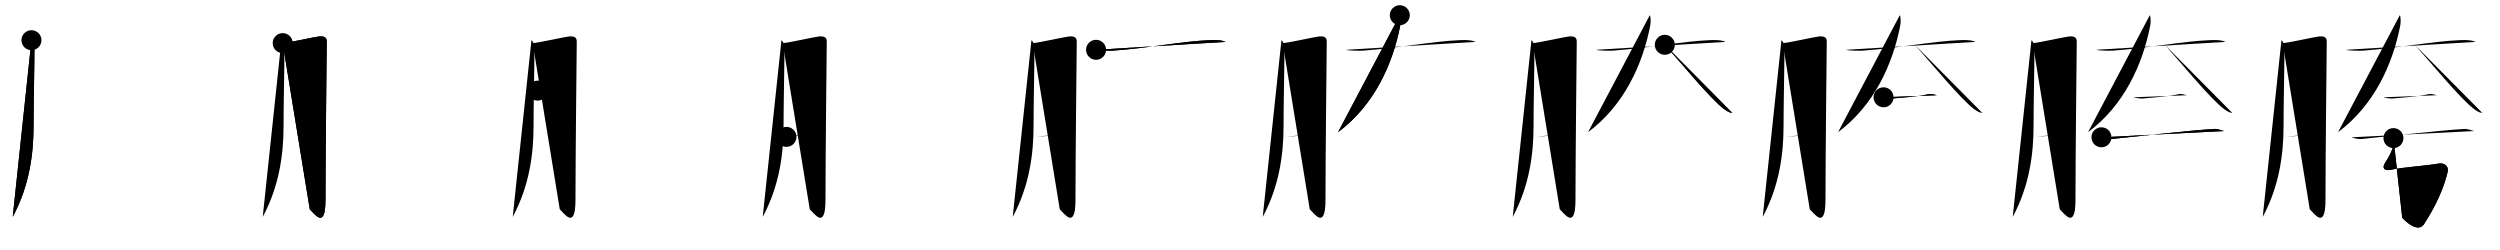 <svg class="stroke_order_diagram--svg_container_for_518662b7d5dda79658001401" style="height: 100px; width: 1000px;" viewbox="0 0 1000 100"><desc>Created with Snap</desc><defs></defs><line class="stroke_order_diagram--bounding_box" x1="1" x2="999" y1="1" y2="1"></line><line class="stroke_order_diagram--bounding_box" x1="1" x2="1" y1="1" y2="99"></line><line class="stroke_order_diagram--bounding_box" x1="1" x2="999" y1="99" y2="99"></line><line class="stroke_order_diagram--guide_line" x1="0" x2="1000" y1="50" y2="50"></line><line class="stroke_order_diagram--guide_line" x1="50" x2="50" y1="1" y2="99"></line><line class="stroke_order_diagram--bounding_box" x1="99" x2="99" y1="1" y2="99"></line><path class="stroke_order_diagram--current_path" d="M16.58,20.08c1.17,0.92,1.2,2.91,1.2,3.83c0,6.84-0.36,21.59-0.36,30.58c0,10.84-1.61,23.83-8.33,36.26" id="kvg:080ef-s1" kvg:type="㇒" transform="matrix(1,0,0,1,-4,-4)" xmlns:kvg="http://kanjivg.tagaini.net"></path><path class="stroke_order_diagram--current_path" d="M16.58,20.08c1.17,0.92,1.2,2.91,1.2,3.83c0,6.84-0.36,21.59-0.36,30.58c0,10.84-1.61,23.83-8.33,36.26" id="Ske2v6qa2j" kvg:type="㇒" transform="matrix(1,0,0,1,-4,-4)" xmlns:kvg="http://kanjivg.tagaini.net"></path><circle class="stroke_order_diagram--path_start" cx="16.58" cy="20.08" r="4" transform="matrix(1,0,0,1,-4,-4)"></circle><line class="stroke_order_diagram--guide_line" x1="150" x2="150" y1="1" y2="99"></line><line class="stroke_order_diagram--bounding_box" x1="199" x2="199" y1="1" y2="99"></line><path class="stroke_order_diagram--existing_path" d="M16.58,20.08c1.17,0.92,1.2,2.91,1.2,3.83c0,6.84-0.36,21.59-0.36,30.58c0,10.84-1.61,23.83-8.33,36.26" id="Ske2v6qa2m" kvg:type="㇒" transform="matrix(1,0,0,1,96,-4)" xmlns:kvg="http://kanjivg.tagaini.net"></path><path class="stroke_order_diagram--current_path" d="M17.08,21.25c2.04-0.06,12.98-2.54,14.5-2.67c2.72-0.22,3.12,0.79,3.12,2.13c0,3.16-0.51,45.28-0.51,63.24c0,12.35-4.54,5.29-6.28,3.8" id="kvg:080ef-s2" kvg:type="㇆a" transform="matrix(1,0,0,1,96,-4)" xmlns:kvg="http://kanjivg.tagaini.net"></path><path class="stroke_order_diagram--current_path" d="M17.08,21.25c2.04-0.06,12.98-2.54,14.5-2.67c2.72-0.22,3.12,0.79,3.12,2.13c0,3.16-0.51,45.28-0.51,63.24c0,12.35-4.54,5.29-6.28,3.8" id="Ske2v6qa2o" kvg:type="㇆a" transform="matrix(1,0,0,1,96,-4)" xmlns:kvg="http://kanjivg.tagaini.net"></path><circle class="stroke_order_diagram--path_start" cx="17.08" cy="21.25" r="4" transform="matrix(1,0,0,1,96,-4)"></circle><line class="stroke_order_diagram--guide_line" x1="250" x2="250" y1="1" y2="99"></line><line class="stroke_order_diagram--bounding_box" x1="299" x2="299" y1="1" y2="99"></line><path class="stroke_order_diagram--existing_path" d="M16.58,20.08c1.17,0.92,1.2,2.91,1.2,3.83c0,6.84-0.36,21.59-0.36,30.58c0,10.84-1.61,23.83-8.33,36.26" id="Ske2v6qa2r" kvg:type="㇒" transform="matrix(1,0,0,1,196,-4)" xmlns:kvg="http://kanjivg.tagaini.net"></path><path class="stroke_order_diagram--existing_path" d="M17.08,21.25c2.04-0.06,12.98-2.54,14.5-2.67c2.72-0.22,3.12,0.79,3.12,2.13c0,3.16-0.51,45.28-0.51,63.24c0,12.35-4.54,5.29-6.28,3.8" id="Ske2v6qa2s" kvg:type="㇆a" transform="matrix(1,0,0,1,196,-4)" xmlns:kvg="http://kanjivg.tagaini.net"></path><path class="stroke_order_diagram--current_path" d="M19.08,40.25c3.98-0.13,11.99-1.19,15.49-1.2" id="kvg:080ef-s3" kvg:type="㇐a" transform="matrix(1,0,0,1,196,-4)" xmlns:kvg="http://kanjivg.tagaini.net"></path><path class="stroke_order_diagram--current_path" d="M19.08,40.25c3.98-0.13,11.99-1.19,15.49-1.2" id="Ske2v6qa2u" kvg:type="㇐a" transform="matrix(1,0,0,1,196,-4)" xmlns:kvg="http://kanjivg.tagaini.net"></path><circle class="stroke_order_diagram--path_start" cx="19.08" cy="40.25" r="4" transform="matrix(1,0,0,1,196,-4)"></circle><line class="stroke_order_diagram--guide_line" x1="350" x2="350" y1="1" y2="99"></line><line class="stroke_order_diagram--bounding_box" x1="399" x2="399" y1="1" y2="99"></line><path class="stroke_order_diagram--existing_path" d="M16.58,20.08c1.17,0.92,1.2,2.91,1.2,3.83c0,6.84-0.36,21.59-0.36,30.58c0,10.84-1.61,23.83-8.33,36.26" id="Ske2v6qa2x" kvg:type="㇒" transform="matrix(1,0,0,1,296,-4)" xmlns:kvg="http://kanjivg.tagaini.net"></path><path class="stroke_order_diagram--existing_path" d="M17.08,21.25c2.04-0.06,12.98-2.54,14.5-2.67c2.72-0.22,3.12,0.79,3.12,2.13c0,3.16-0.51,45.28-0.51,63.24c0,12.35-4.54,5.29-6.28,3.8" id="Ske2v6qa2y" kvg:type="㇆a" transform="matrix(1,0,0,1,296,-4)" xmlns:kvg="http://kanjivg.tagaini.net"></path><path class="stroke_order_diagram--existing_path" d="M19.08,40.25c3.98-0.13,11.99-1.19,15.49-1.2" id="Ske2v6qa2z" kvg:type="㇐a" transform="matrix(1,0,0,1,296,-4)" xmlns:kvg="http://kanjivg.tagaini.net"></path><path class="stroke_order_diagram--current_path" d="M18.58,58.75c2.89-0.08,10.08-1.23,14-1.67" id="kvg:080ef-s4" kvg:type="㇐a" transform="matrix(1,0,0,1,296,-4)" xmlns:kvg="http://kanjivg.tagaini.net"></path><path class="stroke_order_diagram--current_path" d="M18.58,58.75c2.89-0.08,10.08-1.23,14-1.67" id="Ske2v6qa211" kvg:type="㇐a" transform="matrix(1,0,0,1,296,-4)" xmlns:kvg="http://kanjivg.tagaini.net"></path><circle class="stroke_order_diagram--path_start" cx="18.58" cy="58.75" r="4" transform="matrix(1,0,0,1,296,-4)"></circle><line class="stroke_order_diagram--guide_line" x1="450" x2="450" y1="1" y2="99"></line><line class="stroke_order_diagram--bounding_box" x1="499" x2="499" y1="1" y2="99"></line><path class="stroke_order_diagram--existing_path" d="M16.58,20.08c1.17,0.92,1.2,2.91,1.2,3.83c0,6.84-0.36,21.59-0.36,30.58c0,10.84-1.61,23.83-8.33,36.26" id="Ske2v6qa214" kvg:type="㇒" transform="matrix(1,0,0,1,396,-4)" xmlns:kvg="http://kanjivg.tagaini.net"></path><path class="stroke_order_diagram--existing_path" d="M17.08,21.25c2.04-0.06,12.98-2.54,14.5-2.67c2.72-0.22,3.12,0.79,3.12,2.13c0,3.16-0.51,45.28-0.51,63.24c0,12.35-4.54,5.29-6.28,3.8" id="Ske2v6qa215" kvg:type="㇆a" transform="matrix(1,0,0,1,396,-4)" xmlns:kvg="http://kanjivg.tagaini.net"></path><path class="stroke_order_diagram--existing_path" d="M19.08,40.25c3.98-0.13,11.99-1.19,15.49-1.2" id="Ske2v6qa216" kvg:type="㇐a" transform="matrix(1,0,0,1,396,-4)" xmlns:kvg="http://kanjivg.tagaini.net"></path><path class="stroke_order_diagram--existing_path" d="M18.58,58.75c2.89-0.08,10.08-1.23,14-1.67" id="Ske2v6qa217" kvg:type="㇐a" transform="matrix(1,0,0,1,396,-4)" xmlns:kvg="http://kanjivg.tagaini.net"></path><path class="stroke_order_diagram--current_path" d="M42.42,23.92c1.25,0.44,6.01,0.39,6.83,0.33c14.28-1.05,28.05-3.76,38.33-4.17c1.04-0.04,4.73-0.29,6.67,0.67" id="kvg:080ef-s5" kvg:type="㇐" transform="matrix(1,0,0,1,396,-4)" xmlns:kvg="http://kanjivg.tagaini.net"></path><path class="stroke_order_diagram--current_path" d="M42.42,23.92c1.25,0.44,6.01,0.39,6.83,0.33c14.28-1.05,28.05-3.76,38.33-4.17c1.04-0.04,4.73-0.29,6.67,0.67" id="Ske2v6qa219" kvg:type="㇐" transform="matrix(1,0,0,1,396,-4)" xmlns:kvg="http://kanjivg.tagaini.net"></path><circle class="stroke_order_diagram--path_start" cx="42.42" cy="23.92" r="4" transform="matrix(1,0,0,1,396,-4)"></circle><line class="stroke_order_diagram--guide_line" x1="550" x2="550" y1="1" y2="99"></line><line class="stroke_order_diagram--bounding_box" x1="599" x2="599" y1="1" y2="99"></line><path class="stroke_order_diagram--existing_path" d="M16.58,20.08c1.17,0.92,1.2,2.91,1.2,3.83c0,6.84-0.36,21.59-0.36,30.58c0,10.84-1.61,23.83-8.33,36.26" id="Ske2v6qa21c" kvg:type="㇒" transform="matrix(1,0,0,1,496,-4)" xmlns:kvg="http://kanjivg.tagaini.net"></path><path class="stroke_order_diagram--existing_path" d="M17.08,21.25c2.04-0.06,12.98-2.54,14.5-2.67c2.72-0.22,3.12,0.79,3.12,2.13c0,3.16-0.51,45.28-0.51,63.24c0,12.35-4.54,5.29-6.28,3.8" id="Ske2v6qa21d" kvg:type="㇆a" transform="matrix(1,0,0,1,496,-4)" xmlns:kvg="http://kanjivg.tagaini.net"></path><path class="stroke_order_diagram--existing_path" d="M19.08,40.25c3.98-0.13,11.99-1.19,15.49-1.2" id="Ske2v6qa21e" kvg:type="㇐a" transform="matrix(1,0,0,1,496,-4)" xmlns:kvg="http://kanjivg.tagaini.net"></path><path class="stroke_order_diagram--existing_path" d="M18.58,58.75c2.89-0.08,10.08-1.23,14-1.67" id="Ske2v6qa21f" kvg:type="㇐a" transform="matrix(1,0,0,1,496,-4)" xmlns:kvg="http://kanjivg.tagaini.net"></path><path class="stroke_order_diagram--existing_path" d="M42.42,23.92c1.25,0.44,6.01,0.39,6.83,0.33c14.28-1.05,28.05-3.76,38.33-4.17c1.04-0.04,4.73-0.29,6.67,0.67" id="Ske2v6qa21g" kvg:type="㇐" transform="matrix(1,0,0,1,496,-4)" xmlns:kvg="http://kanjivg.tagaini.net"></path><path class="stroke_order_diagram--current_path" d="M63.92,10.08c0.4,0.63,0.42,2.87,0.17,4.17C61.07,29.8,53.61,46.16,39.23,56.86" id="kvg:080ef-s6" kvg:type="㇒" transform="matrix(1,0,0,1,496,-4)" xmlns:kvg="http://kanjivg.tagaini.net"></path><path class="stroke_order_diagram--current_path" d="M63.92,10.08c0.4,0.63,0.42,2.87,0.17,4.17C61.07,29.8,53.61,46.16,39.23,56.86" id="Ske2v6qa21i" kvg:type="㇒" transform="matrix(1,0,0,1,496,-4)" xmlns:kvg="http://kanjivg.tagaini.net"></path><circle class="stroke_order_diagram--path_start" cx="63.92" cy="10.08" r="4" transform="matrix(1,0,0,1,496,-4)"></circle><line class="stroke_order_diagram--guide_line" x1="650" x2="650" y1="1" y2="99"></line><line class="stroke_order_diagram--bounding_box" x1="699" x2="699" y1="1" y2="99"></line><path class="stroke_order_diagram--existing_path" d="M16.58,20.08c1.17,0.92,1.2,2.91,1.2,3.83c0,6.84-0.36,21.59-0.36,30.58c0,10.84-1.61,23.83-8.33,36.26" id="Ske2v6qa21l" kvg:type="㇒" transform="matrix(1,0,0,1,596,-4)" xmlns:kvg="http://kanjivg.tagaini.net"></path><path class="stroke_order_diagram--existing_path" d="M17.08,21.25c2.04-0.06,12.98-2.54,14.5-2.67c2.72-0.22,3.12,0.79,3.12,2.13c0,3.16-0.51,45.28-0.51,63.24c0,12.35-4.54,5.29-6.28,3.8" id="Ske2v6qa21m" kvg:type="㇆a" transform="matrix(1,0,0,1,596,-4)" xmlns:kvg="http://kanjivg.tagaini.net"></path><path class="stroke_order_diagram--existing_path" d="M19.08,40.25c3.98-0.13,11.99-1.19,15.49-1.2" id="Ske2v6qa21n" kvg:type="㇐a" transform="matrix(1,0,0,1,596,-4)" xmlns:kvg="http://kanjivg.tagaini.net"></path><path class="stroke_order_diagram--existing_path" d="M18.58,58.75c2.89-0.08,10.08-1.23,14-1.67" id="Ske2v6qa21o" kvg:type="㇐a" transform="matrix(1,0,0,1,596,-4)" xmlns:kvg="http://kanjivg.tagaini.net"></path><path class="stroke_order_diagram--existing_path" d="M42.42,23.92c1.25,0.44,6.01,0.39,6.83,0.33c14.28-1.05,28.05-3.76,38.33-4.17c1.04-0.04,4.73-0.29,6.67,0.67" id="Ske2v6qa21p" kvg:type="㇐" transform="matrix(1,0,0,1,596,-4)" xmlns:kvg="http://kanjivg.tagaini.net"></path><path class="stroke_order_diagram--existing_path" d="M63.92,10.08c0.4,0.63,0.42,2.87,0.17,4.17C61.07,29.8,53.61,46.16,39.23,56.86" id="Ske2v6qa21q" kvg:type="㇒" transform="matrix(1,0,0,1,596,-4)" xmlns:kvg="http://kanjivg.tagaini.net"></path><path class="stroke_order_diagram--current_path" d="M69.92,21.92c5.43,5.97,18.29,21.71,23.71,25.71c1.85,1.36,2.45,1.41,3.29,1.54" id="kvg:080ef-s7" kvg:type="㇏" transform="matrix(1,0,0,1,596,-4)" xmlns:kvg="http://kanjivg.tagaini.net"></path><path class="stroke_order_diagram--current_path" d="M69.92,21.92c5.43,5.97,18.29,21.71,23.71,25.71c1.85,1.36,2.45,1.41,3.29,1.54" id="Ske2v6qa21s" kvg:type="㇏" transform="matrix(1,0,0,1,596,-4)" xmlns:kvg="http://kanjivg.tagaini.net"></path><circle class="stroke_order_diagram--path_start" cx="69.92" cy="21.92" r="4" transform="matrix(1,0,0,1,596,-4)"></circle><line class="stroke_order_diagram--guide_line" x1="750" x2="750" y1="1" y2="99"></line><line class="stroke_order_diagram--bounding_box" x1="799" x2="799" y1="1" y2="99"></line><path class="stroke_order_diagram--existing_path" d="M16.58,20.08c1.17,0.92,1.2,2.91,1.2,3.83c0,6.84-0.36,21.59-0.36,30.58c0,10.84-1.61,23.83-8.33,36.26" id="Ske2v6qa21v" kvg:type="㇒" transform="matrix(1,0,0,1,696,-4)" xmlns:kvg="http://kanjivg.tagaini.net"></path><path class="stroke_order_diagram--existing_path" d="M17.08,21.25c2.04-0.06,12.98-2.54,14.5-2.67c2.72-0.22,3.12,0.79,3.12,2.13c0,3.16-0.51,45.28-0.51,63.24c0,12.35-4.54,5.29-6.28,3.8" id="Ske2v6qa21w" kvg:type="㇆a" transform="matrix(1,0,0,1,696,-4)" xmlns:kvg="http://kanjivg.tagaini.net"></path><path class="stroke_order_diagram--existing_path" d="M19.08,40.25c3.98-0.13,11.99-1.19,15.49-1.2" id="Ske2v6qa21x" kvg:type="㇐a" transform="matrix(1,0,0,1,696,-4)" xmlns:kvg="http://kanjivg.tagaini.net"></path><path class="stroke_order_diagram--existing_path" d="M18.58,58.75c2.89-0.08,10.08-1.23,14-1.67" id="Ske2v6qa21y" kvg:type="㇐a" transform="matrix(1,0,0,1,696,-4)" xmlns:kvg="http://kanjivg.tagaini.net"></path><path class="stroke_order_diagram--existing_path" d="M42.42,23.92c1.25,0.44,6.01,0.39,6.83,0.33c14.28-1.05,28.05-3.76,38.33-4.17c1.04-0.04,4.73-0.29,6.67,0.67" id="Ske2v6qa21z" kvg:type="㇐" transform="matrix(1,0,0,1,696,-4)" xmlns:kvg="http://kanjivg.tagaini.net"></path><path class="stroke_order_diagram--existing_path" d="M63.92,10.08c0.4,0.63,0.42,2.87,0.17,4.17C61.07,29.8,53.61,46.16,39.23,56.86" id="Ske2v6qa220" kvg:type="㇒" transform="matrix(1,0,0,1,696,-4)" xmlns:kvg="http://kanjivg.tagaini.net"></path><path class="stroke_order_diagram--existing_path" d="M69.92,21.92c5.43,5.97,18.29,21.71,23.71,25.71c1.85,1.36,2.45,1.41,3.29,1.54" id="Ske2v6qa221" kvg:type="㇏" transform="matrix(1,0,0,1,696,-4)" xmlns:kvg="http://kanjivg.tagaini.net"></path><path class="stroke_order_diagram--current_path" d="M57.42,42.92c0.35,0.27,2.97,0.53,3.33,0.5c3.79-0.36,10.41-0.72,15-1.83c0.58-0.14,2.7,0.36,3,0.5" id="kvg:080ef-s8" kvg:type="㇐" transform="matrix(1,0,0,1,696,-4)" xmlns:kvg="http://kanjivg.tagaini.net"></path><path class="stroke_order_diagram--current_path" d="M57.42,42.92c0.35,0.27,2.97,0.53,3.33,0.5c3.79-0.36,10.41-0.72,15-1.83c0.58-0.14,2.7,0.36,3,0.5" id="Ske2v6qa223" kvg:type="㇐" transform="matrix(1,0,0,1,696,-4)" xmlns:kvg="http://kanjivg.tagaini.net"></path><circle class="stroke_order_diagram--path_start" cx="57.42" cy="42.92" r="4" transform="matrix(1,0,0,1,696,-4)"></circle><line class="stroke_order_diagram--guide_line" x1="850" x2="850" y1="1" y2="99"></line><line class="stroke_order_diagram--bounding_box" x1="899" x2="899" y1="1" y2="99"></line><path class="stroke_order_diagram--existing_path" d="M16.58,20.08c1.17,0.92,1.2,2.91,1.2,3.83c0,6.84-0.36,21.59-0.36,30.58c0,10.84-1.61,23.83-8.33,36.26" id="Ske2v6qa226" kvg:type="㇒" transform="matrix(1,0,0,1,796,-4)" xmlns:kvg="http://kanjivg.tagaini.net"></path><path class="stroke_order_diagram--existing_path" d="M17.08,21.25c2.04-0.06,12.98-2.54,14.5-2.67c2.72-0.22,3.12,0.79,3.12,2.13c0,3.16-0.51,45.28-0.51,63.24c0,12.35-4.54,5.29-6.28,3.8" id="Ske2v6qa227" kvg:type="㇆a" transform="matrix(1,0,0,1,796,-4)" xmlns:kvg="http://kanjivg.tagaini.net"></path><path class="stroke_order_diagram--existing_path" d="M19.08,40.25c3.98-0.13,11.99-1.19,15.49-1.2" id="Ske2v6qa228" kvg:type="㇐a" transform="matrix(1,0,0,1,796,-4)" xmlns:kvg="http://kanjivg.tagaini.net"></path><path class="stroke_order_diagram--existing_path" d="M18.58,58.75c2.89-0.08,10.08-1.23,14-1.67" id="Ske2v6qa229" kvg:type="㇐a" transform="matrix(1,0,0,1,796,-4)" xmlns:kvg="http://kanjivg.tagaini.net"></path><path class="stroke_order_diagram--existing_path" d="M42.42,23.92c1.25,0.44,6.01,0.39,6.83,0.33c14.28-1.05,28.05-3.76,38.33-4.17c1.04-0.04,4.73-0.29,6.67,0.67" id="Ske2v6qa22a" kvg:type="㇐" transform="matrix(1,0,0,1,796,-4)" xmlns:kvg="http://kanjivg.tagaini.net"></path><path class="stroke_order_diagram--existing_path" d="M63.92,10.08c0.4,0.63,0.42,2.87,0.17,4.17C61.07,29.8,53.61,46.16,39.23,56.86" id="Ske2v6qa22b" kvg:type="㇒" transform="matrix(1,0,0,1,796,-4)" xmlns:kvg="http://kanjivg.tagaini.net"></path><path class="stroke_order_diagram--existing_path" d="M69.92,21.92c5.43,5.97,18.29,21.71,23.71,25.71c1.85,1.36,2.45,1.41,3.29,1.54" id="Ske2v6qa22c" kvg:type="㇏" transform="matrix(1,0,0,1,796,-4)" xmlns:kvg="http://kanjivg.tagaini.net"></path><path class="stroke_order_diagram--existing_path" d="M57.42,42.92c0.35,0.27,2.97,0.53,3.33,0.5c3.79-0.36,10.41-0.72,15-1.83c0.58-0.14,2.7,0.36,3,0.5" id="Ske2v6qa22d" kvg:type="㇐" transform="matrix(1,0,0,1,796,-4)" xmlns:kvg="http://kanjivg.tagaini.net"></path><path class="stroke_order_diagram--current_path" d="M44.58,58.92c0.79,0.33,3.01,0.79,3.8,0.71c4.95-0.5,32.55-3.59,41.37-4.05c1.32-0.07,3.17,0.67,3.83,0.83" id="kvg:080ef-s9" kvg:type="㇐" transform="matrix(1,0,0,1,796,-4)" xmlns:kvg="http://kanjivg.tagaini.net"></path><path class="stroke_order_diagram--current_path" d="M44.58,58.92c0.79,0.33,3.01,0.79,3.8,0.71c4.95-0.5,32.55-3.59,41.37-4.05c1.32-0.07,3.17,0.67,3.83,0.83" id="Ske2v6qa22f" kvg:type="㇐" transform="matrix(1,0,0,1,796,-4)" xmlns:kvg="http://kanjivg.tagaini.net"></path><circle class="stroke_order_diagram--path_start" cx="44.58" cy="58.92" r="4" transform="matrix(1,0,0,1,796,-4)"></circle><line class="stroke_order_diagram--guide_line" x1="950" x2="950" y1="1" y2="99"></line><line class="stroke_order_diagram--bounding_box" x1="999" x2="999" y1="1" y2="99"></line><path class="stroke_order_diagram--existing_path" d="M16.58,20.08c1.17,0.92,1.2,2.91,1.2,3.83c0,6.84-0.36,21.59-0.36,30.58c0,10.84-1.61,23.83-8.33,36.26" id="Ske2v6qa22i" kvg:type="㇒" transform="matrix(1,0,0,1,896,-4)" xmlns:kvg="http://kanjivg.tagaini.net"></path><path class="stroke_order_diagram--existing_path" d="M17.08,21.25c2.04-0.06,12.98-2.54,14.5-2.67c2.72-0.22,3.12,0.79,3.12,2.13c0,3.16-0.51,45.28-0.51,63.24c0,12.35-4.54,5.29-6.28,3.8" id="Ske2v6qa22j" kvg:type="㇆a" transform="matrix(1,0,0,1,896,-4)" xmlns:kvg="http://kanjivg.tagaini.net"></path><path class="stroke_order_diagram--existing_path" d="M19.08,40.25c3.98-0.13,11.99-1.19,15.49-1.2" id="Ske2v6qa22k" kvg:type="㇐a" transform="matrix(1,0,0,1,896,-4)" xmlns:kvg="http://kanjivg.tagaini.net"></path><path class="stroke_order_diagram--existing_path" d="M18.58,58.75c2.89-0.08,10.08-1.23,14-1.67" id="Ske2v6qa22l" kvg:type="㇐a" transform="matrix(1,0,0,1,896,-4)" xmlns:kvg="http://kanjivg.tagaini.net"></path><path class="stroke_order_diagram--existing_path" d="M42.42,23.92c1.25,0.44,6.01,0.39,6.83,0.33c14.28-1.05,28.05-3.76,38.33-4.17c1.04-0.04,4.73-0.29,6.67,0.67" id="Ske2v6qa22m" kvg:type="㇐" transform="matrix(1,0,0,1,896,-4)" xmlns:kvg="http://kanjivg.tagaini.net"></path><path class="stroke_order_diagram--existing_path" d="M63.92,10.08c0.4,0.63,0.42,2.87,0.17,4.17C61.07,29.8,53.61,46.16,39.23,56.86" id="Ske2v6qa22n" kvg:type="㇒" transform="matrix(1,0,0,1,896,-4)" xmlns:kvg="http://kanjivg.tagaini.net"></path><path class="stroke_order_diagram--existing_path" d="M69.92,21.92c5.43,5.97,18.29,21.71,23.71,25.71c1.85,1.36,2.45,1.41,3.29,1.54" id="Ske2v6qa22o" kvg:type="㇏" transform="matrix(1,0,0,1,896,-4)" xmlns:kvg="http://kanjivg.tagaini.net"></path><path class="stroke_order_diagram--existing_path" d="M57.42,42.92c0.35,0.27,2.97,0.53,3.33,0.5c3.79-0.36,10.41-0.72,15-1.83c0.58-0.14,2.7,0.36,3,0.5" id="Ske2v6qa22p" kvg:type="㇐" transform="matrix(1,0,0,1,896,-4)" xmlns:kvg="http://kanjivg.tagaini.net"></path><path class="stroke_order_diagram--existing_path" d="M44.58,58.92c0.79,0.33,3.01,0.79,3.8,0.71c4.95-0.5,32.55-3.59,41.37-4.05c1.32-0.07,3.17,0.67,3.83,0.83" id="Ske2v6qa22q" kvg:type="㇐" transform="matrix(1,0,0,1,896,-4)" xmlns:kvg="http://kanjivg.tagaini.net"></path><path class="stroke_order_diagram--current_path" d="M61.38,59.24c0.32,0.85,0.27,1.33,0.06,2.68c-0.24,1.55-1.51,4.34-3.45,7.31c-1.22,1.87-0.32,3.17,1.95,2.73c5.77-1.12,14.06-1.6,19.47-2.53c2.63-0.45,4.12,1.27,3.66,3.27c-1.5,6.55-4.83,13.82-9.45,20.93c-2.41,3.71-7.47-1.1-8.72-2.53" id="kvg:080ef-s10" kvg:type="㇉" transform="matrix(1,0,0,1,896,-4)" xmlns:kvg="http://kanjivg.tagaini.net"></path><path class="stroke_order_diagram--current_path" d="M61.38,59.24c0.32,0.85,0.27,1.33,0.06,2.68c-0.24,1.55-1.51,4.34-3.45,7.31c-1.22,1.87-0.32,3.17,1.95,2.73c5.77-1.12,14.06-1.6,19.47-2.53c2.63-0.45,4.12,1.27,3.66,3.27c-1.5,6.55-4.83,13.82-9.45,20.93c-2.41,3.71-7.47-1.1-8.72-2.53" id="Ske2v6qa22s" kvg:type="㇉" transform="matrix(1,0,0,1,896,-4)" xmlns:kvg="http://kanjivg.tagaini.net"></path><circle class="stroke_order_diagram--path_start" cx="61.38" cy="59.24" r="4" transform="matrix(1,0,0,1,896,-4)"></circle></svg>